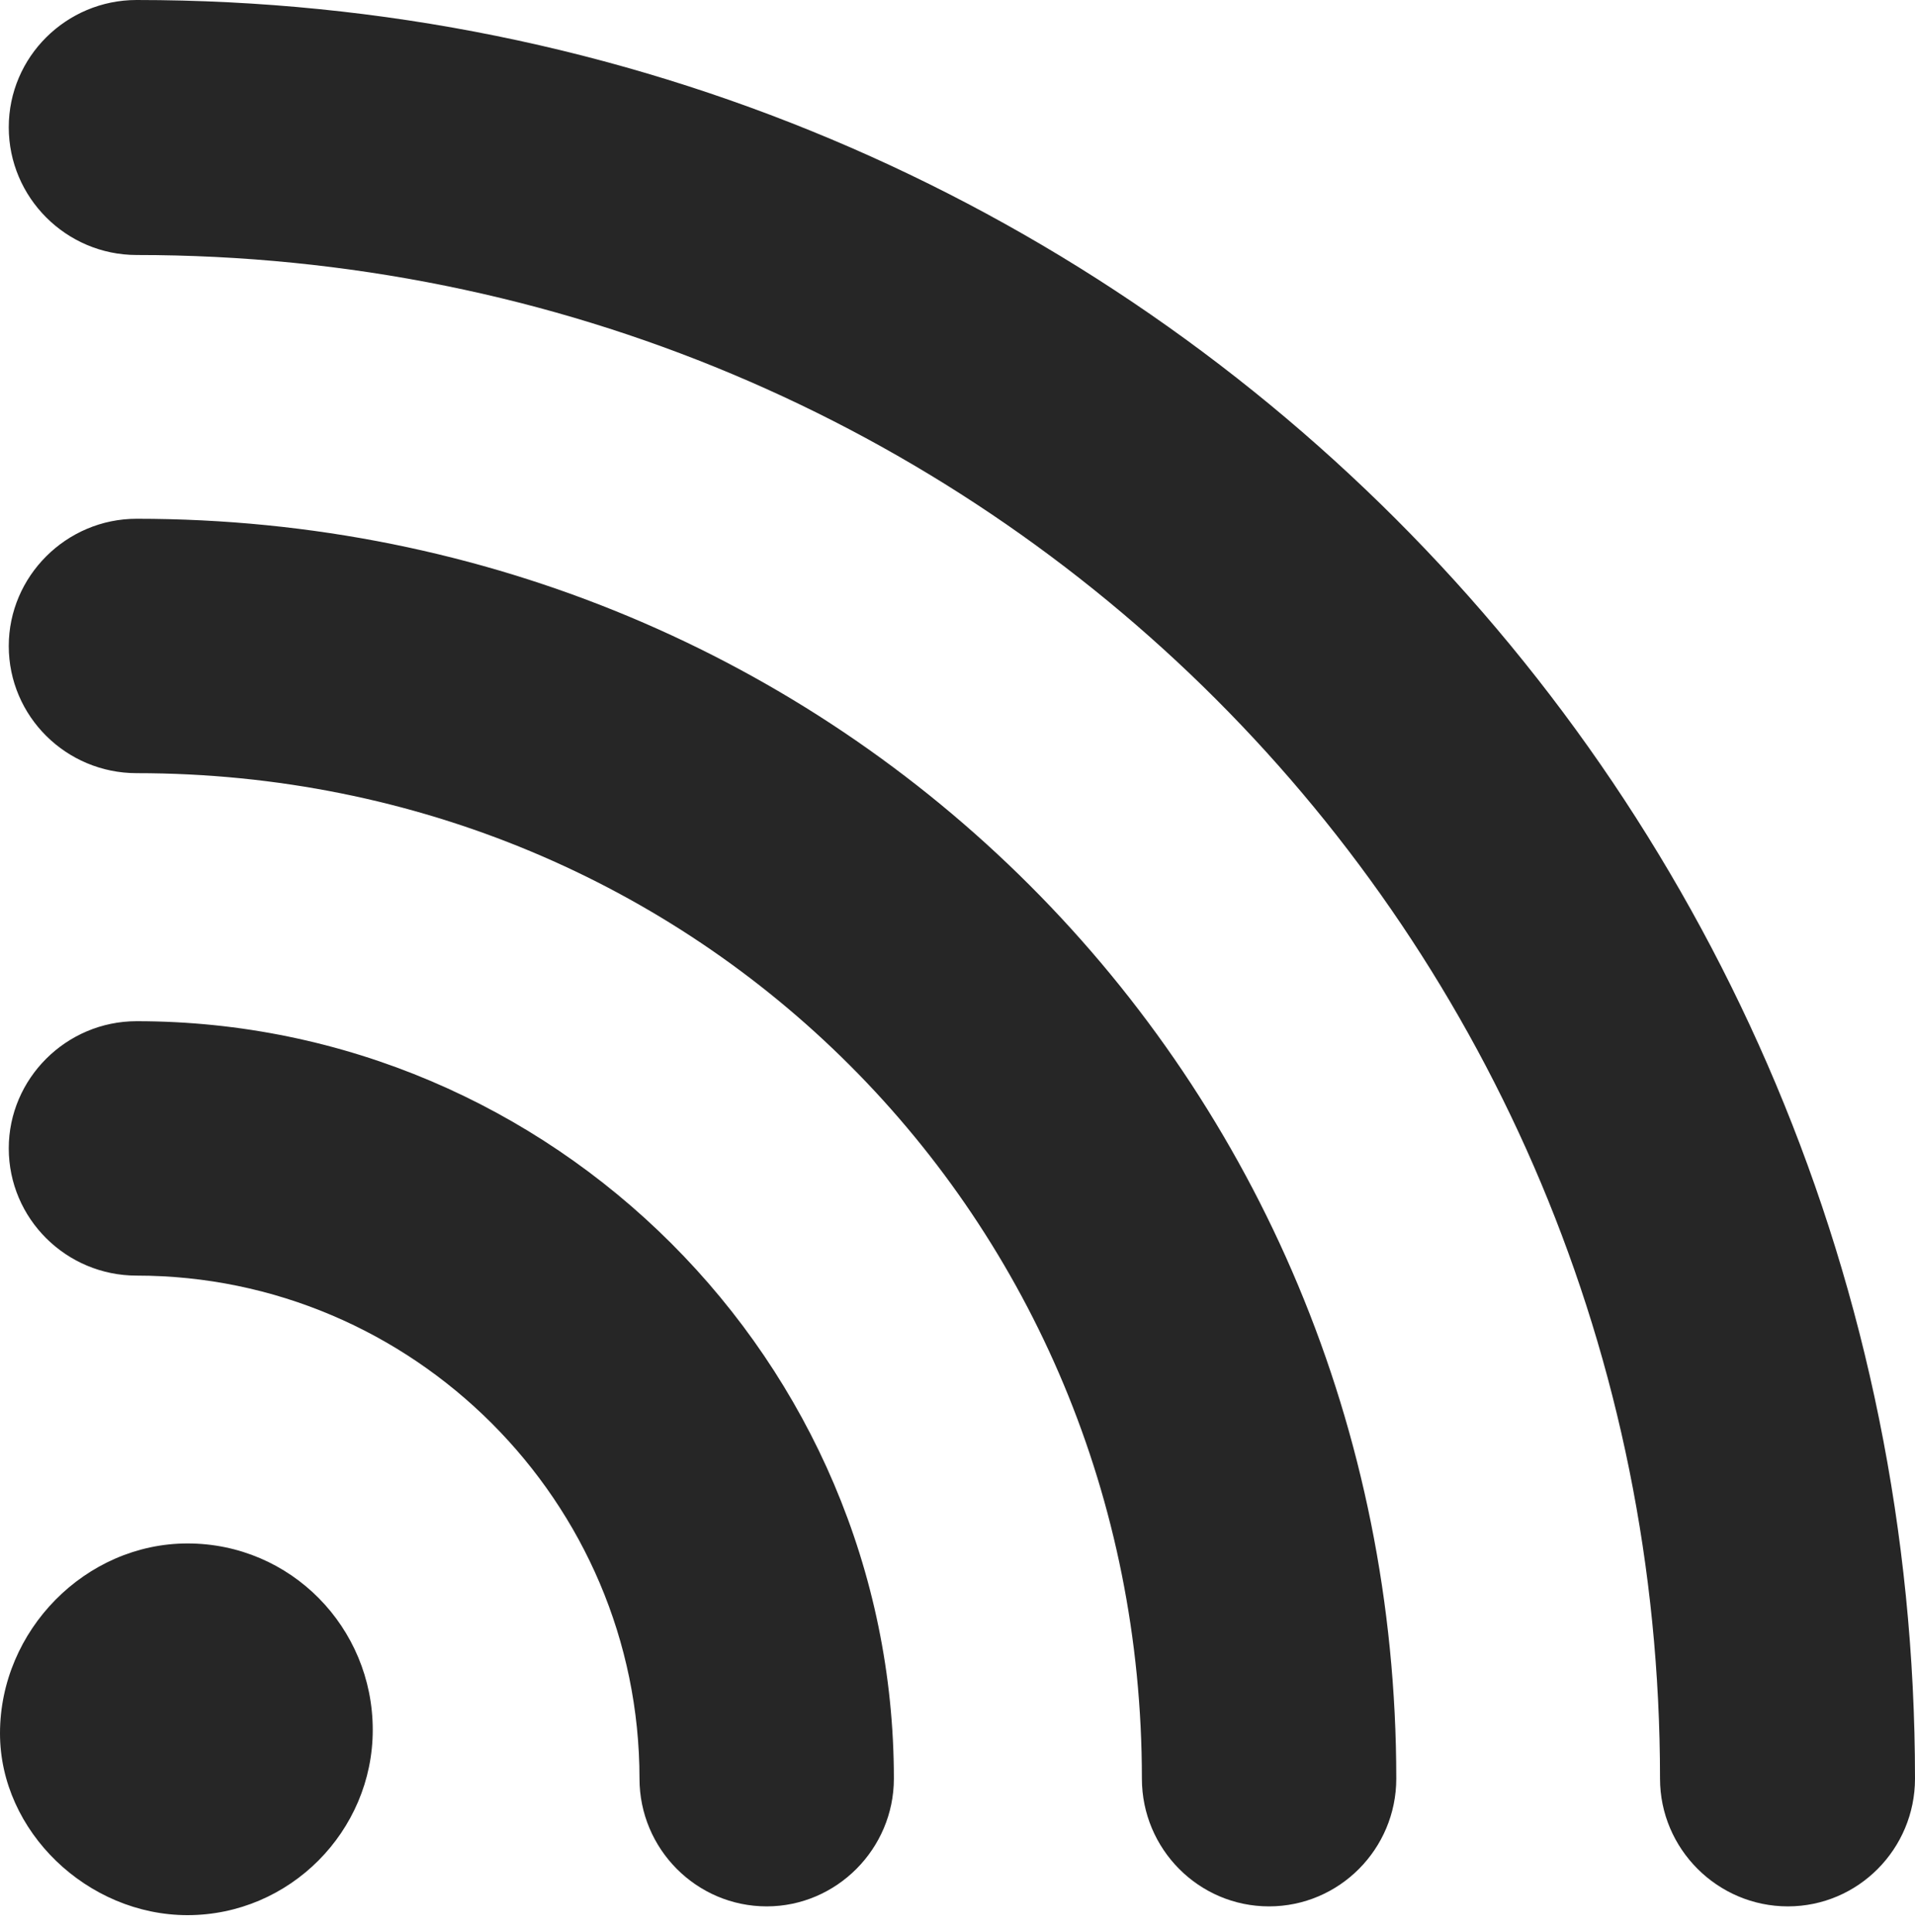 <?xml version="1.0" encoding="UTF-8"?>
<!--Generator: Apple Native CoreSVG 175.5-->
<!DOCTYPE svg
PUBLIC "-//W3C//DTD SVG 1.1//EN"
       "http://www.w3.org/Graphics/SVG/1.1/DTD/svg11.dtd">
<svg version="1.1" xmlns="http://www.w3.org/2000/svg" xmlns:xlink="http://www.w3.org/1999/xlink" width="15.952" height="16.094">
 <g>
  <rect height="16.094" opacity="0" width="15.952" x="0" y="0"/>
  <path d="M1.562 15.952C2.412 15.952 3.105 15.254 3.105 14.409C3.105 13.555 2.422 12.856 1.562 12.856C0.713 12.856 0 13.579 0 14.438C0 15.254 0.728 15.952 1.562 15.952ZM0.073 9.565C0.073 10.151 0.552 10.625 1.138 10.625C3.442 10.625 5.327 12.51 5.327 14.815C5.327 15.4 5.801 15.879 6.387 15.879C6.968 15.879 7.446 15.4 7.446 14.815C7.446 11.338 4.604 8.506 1.138 8.506C0.552 8.506 0.073 8.984 0.073 9.565ZM0.073 5.381C0.073 5.967 0.552 6.44 1.138 6.44C5.815 6.44 9.512 10.137 9.512 14.815C9.512 15.4 9.985 15.879 10.571 15.879C11.157 15.879 11.631 15.4 11.631 14.815C11.631 8.965 6.987 4.321 1.138 4.321C0.552 4.321 0.073 4.8 0.073 5.381ZM0.073 1.06C0.073 1.646 0.552 2.124 1.138 2.124C8.193 2.124 13.828 7.759 13.828 14.815C13.828 15.4 14.307 15.879 14.893 15.879C15.479 15.879 15.952 15.4 15.952 14.815C15.952 6.592 9.36 0 1.138 0C0.552 0 0.073 0.474 0.073 1.06Z" fill="#000000" fill-opacity="0.85"/>
 </g>
</svg>
